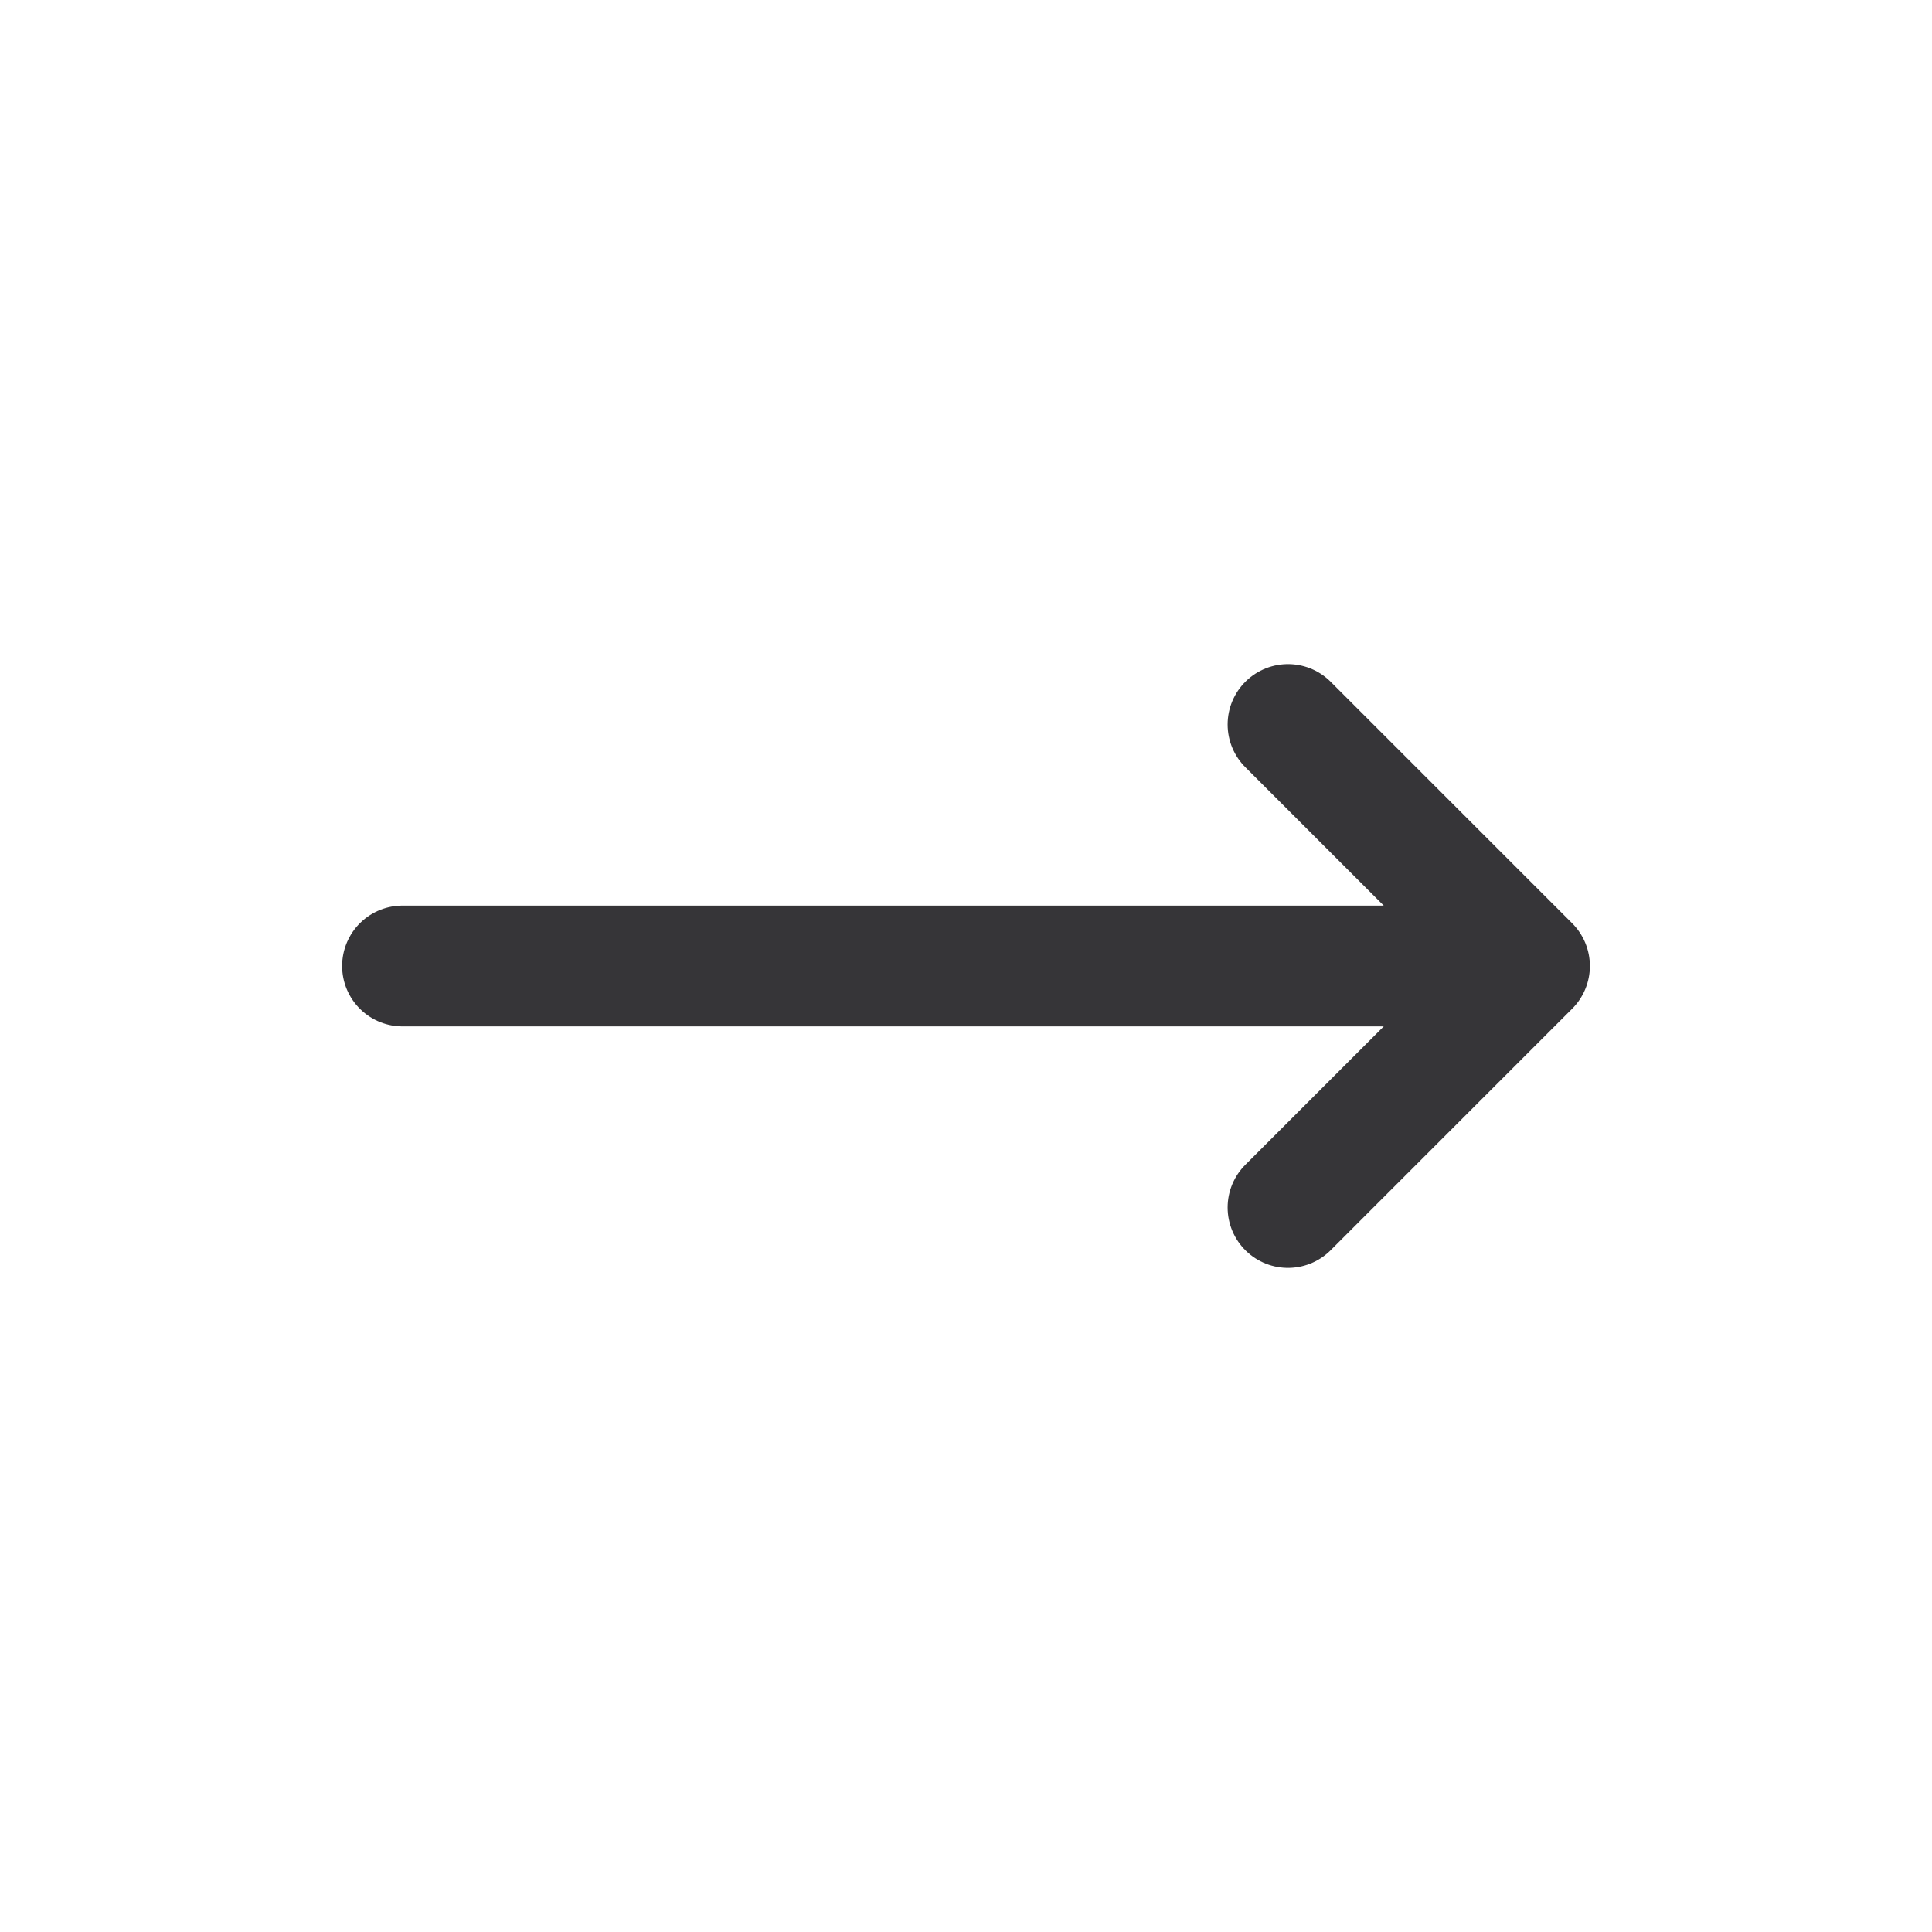 
						<svg width="24" height="24" viewBox="0 0 24 24" fill="none" xmlns="http://www.w3.org/2000/svg">
<path d="M5 12L19 12M19 12L16 15M19 12L16 9" stroke="#363538" stroke-width="1.5" stroke-linecap="round" stroke-linejoin="round"></path>
</svg>
					